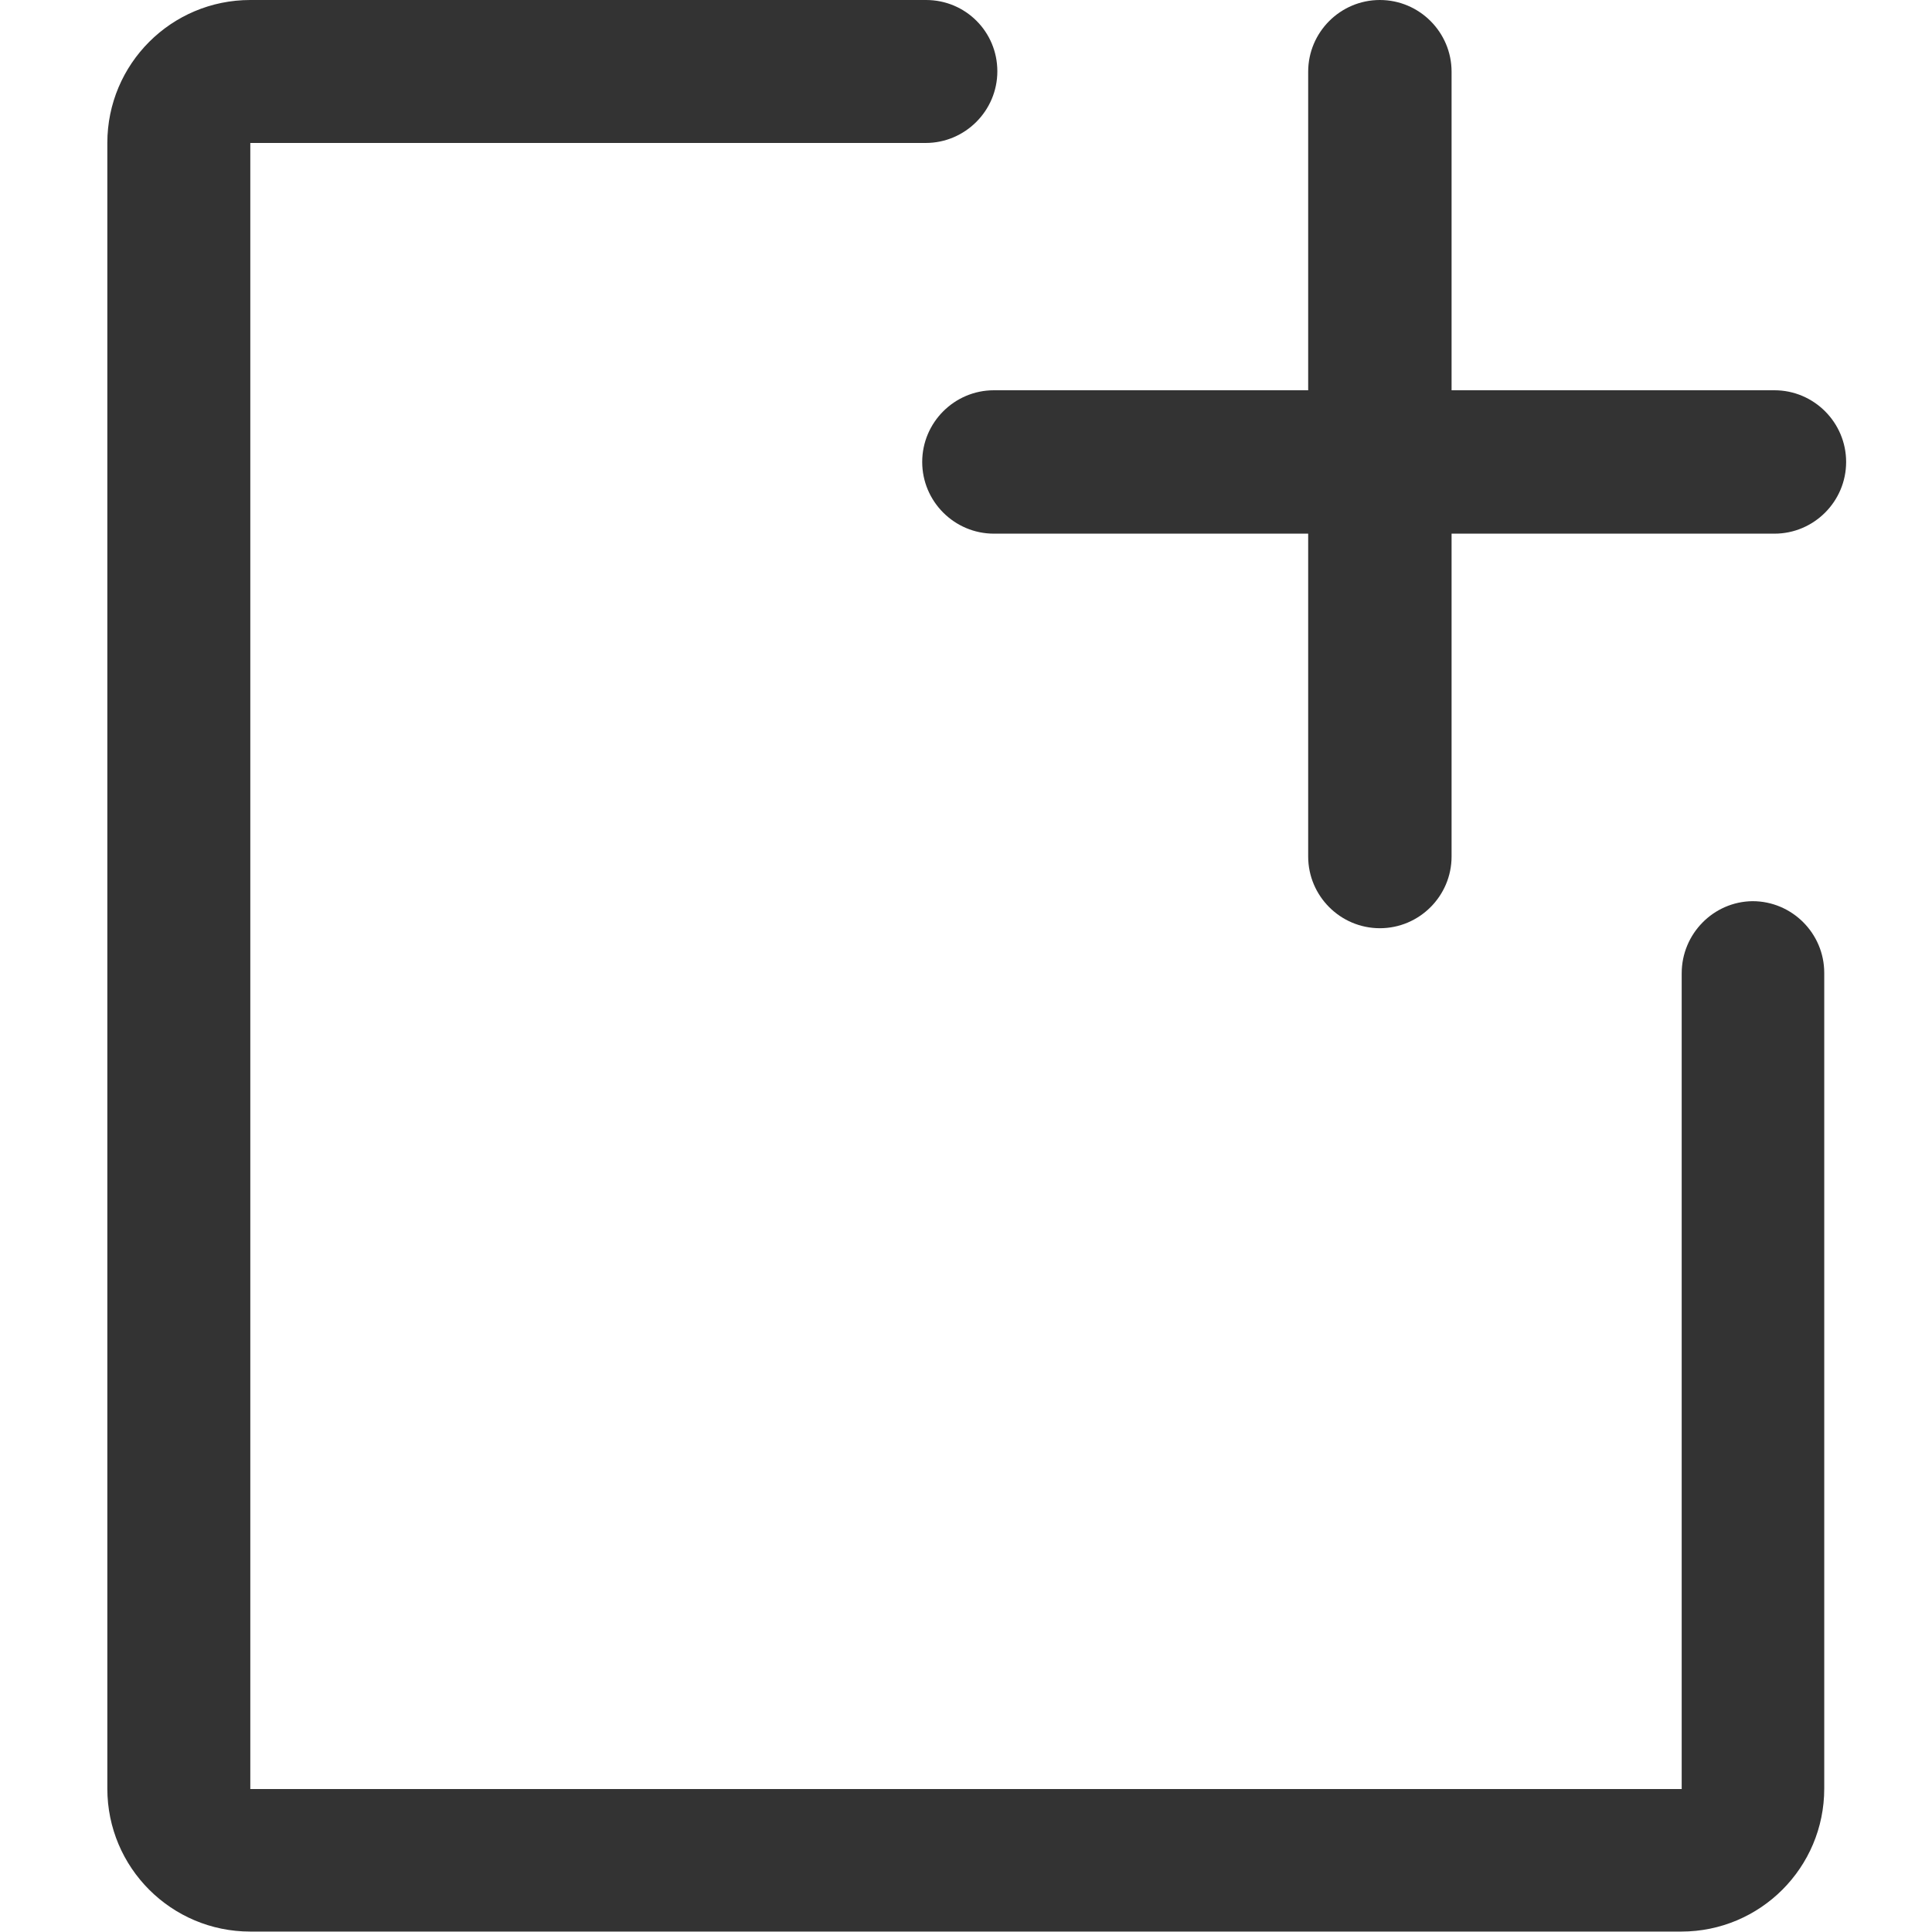 <?xml version="1.0" standalone="no"?><!DOCTYPE svg PUBLIC "-//W3C//DTD SVG 1.1//EN" "http://www.w3.org/Graphics/SVG/1.1/DTD/svg11.dtd"><svg t="1628842027139" class="icon" viewBox="0 0 1024 1024" version="1.1" xmlns="http://www.w3.org/2000/svg" p-id="13773" xmlns:xlink="http://www.w3.org/1999/xlink" width="128" height="128"><defs><style type="text/css"></style></defs><path d="M769.365 38.002c0-20.935-17.067-38.002-38.002-38.002s-38.002 17.067-38.002 38.002v168.846h-166.571c-20.935 0-38.002 17.067-38.002 38.002s17.067 38.002 38.002 38.002h166.571v171.122c0 20.935 17.067 38.002 38.002 38.002s38.002-17.067 38.002-38.002v-171.122h171.122c20.935 0 38.002-17.067 38.002-38.002s-17.067-38.002-38.002-38.002h-171.122V38.002z" p-id="13774" fill="#333333"></path><path d="M891.335 515.868v432.356H132.665V75.776h357.945c20.935 0 38.002-17.067 38.002-38.002S511.772 0 490.837 0H132.665C90.795 0 56.889 33.906 56.889 75.776v872.22c0 41.87 33.906 75.776 75.776 75.776h758.443c41.87 0 75.776-33.906 75.776-75.776v-432.356c0-20.935-17.067-38.002-38.002-38.002-20.708 0.228-37.547 17.294-37.547 38.229z" p-id="13775" fill="#333333"></path></svg>